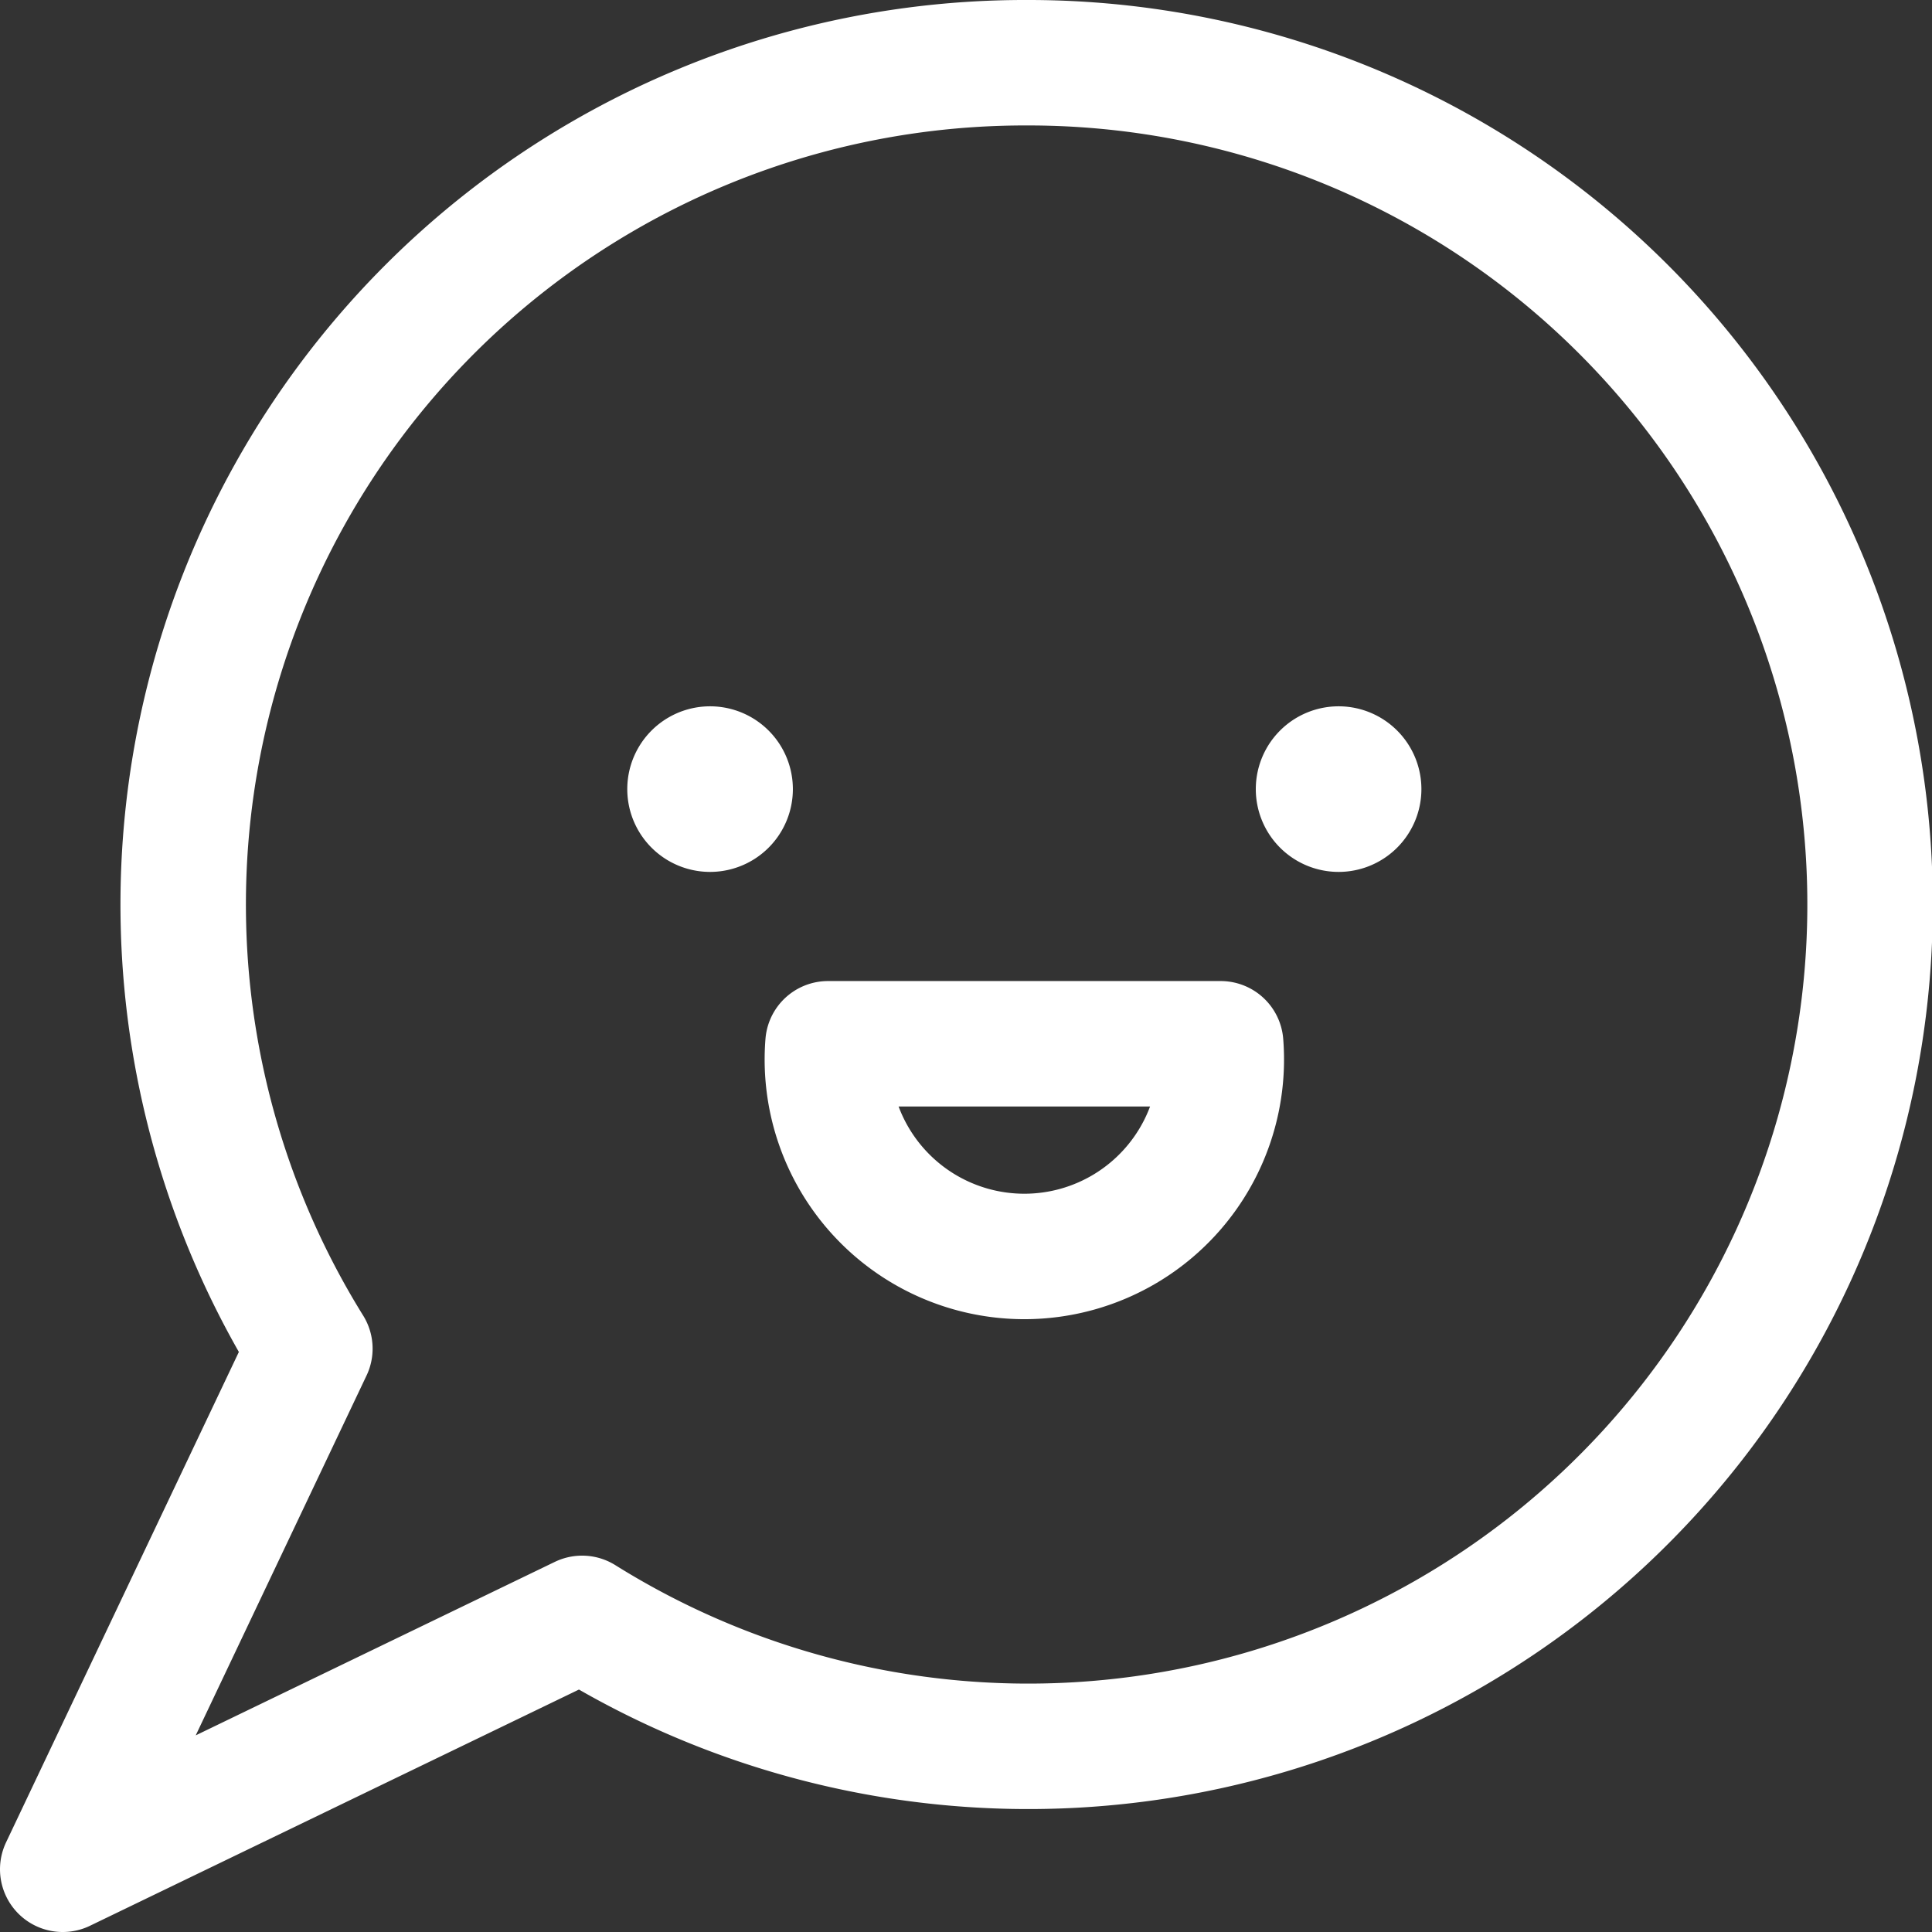 <svg xmlns="http://www.w3.org/2000/svg" viewBox="0 0 15.4 15.4"><rect x="0" y="0" width="15.4" height="15.4" fill="#333333" stroke="none"/><defs><style>.cls-1{fill:none;stroke:#fff;stroke-linecap:round;stroke-linejoin:round;}</style></defs><title>アセット 1</title><g id="レイヤー_2" data-name="レイヤー 2"><g id="レイヤー_4" data-name="レイヤー 4"><g id="Social-Medias-Rewards-Rating_Mood_mood-happy" data-name="Social-Medias-Rewards-Rating / Mood / mood-happy"><g id="Group_8" data-name="Group 8"><g id="mood-happy"><path id="Shape_50" data-name="Shape 50" class="cls-1" d="M8.18.5A6.71,6.71,0,0,0,2.47,10.75L.5,14.9l4.14-2A6.71,6.71,0,1,0,8.18.5Z"/><path id="Shape_51" data-name="Shape 51" class="cls-1" d="M5.66,6.13a.16.16,0,0,1,0,.32.16.16,0,0,1,0-.32"/><path id="Shape_52" data-name="Shape 52" class="cls-1" d="M10.67,6.13a.16.16,0,1,1-.16.16.16.16,0,0,1,.16-.16"/><path id="Shape_53" data-name="Shape 53" class="cls-1" d="M9.73,8.32a1.57,1.57,0,1,1-3.13,0Z"/></g></g></g></g></g></svg>
